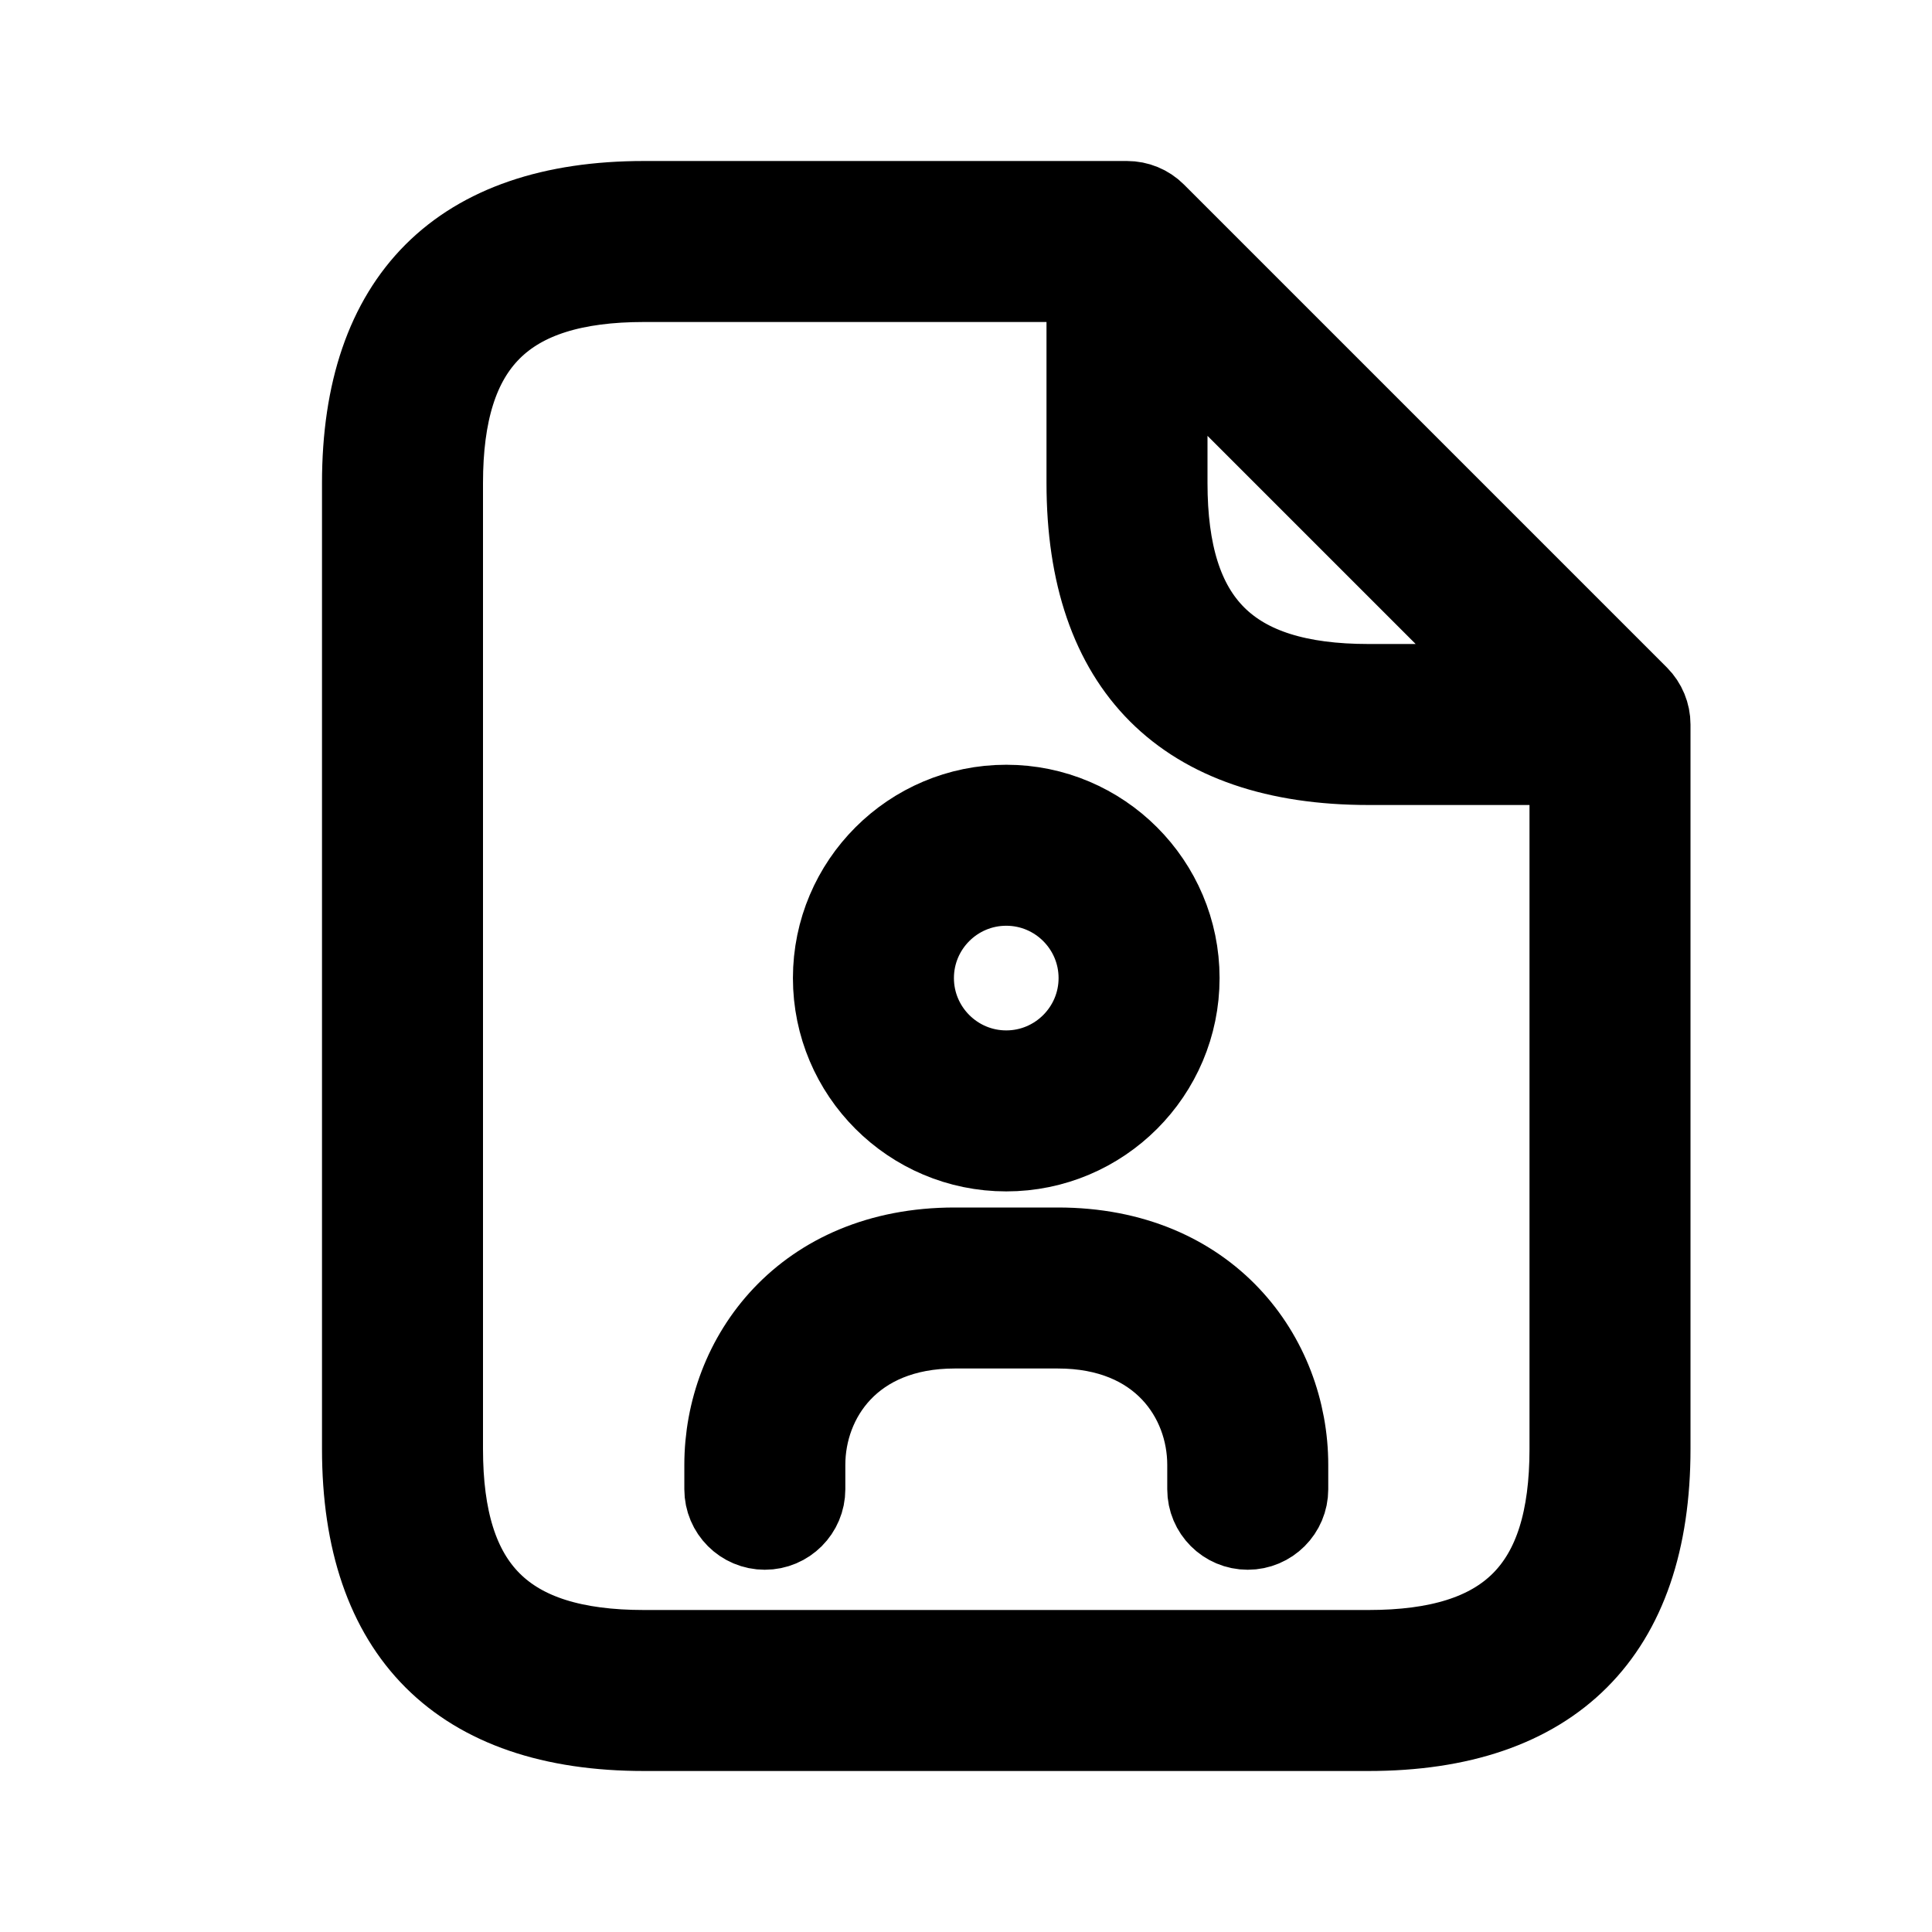 <svg viewBox="0 0 24 24" fill="currentColor" stroke="currentColor" xmlns="http://www.w3.org/2000/svg">
<path d="M20.354 8.646L14.354 2.646C14.26 2.552 14.133 2.5 14 2.5H8C5.71 2.5 4.5 3.71 4.5 6V18C4.5 20.29 5.71 21.5 8 21.5H17C19.29 21.5 20.5 20.29 20.5 18V9C20.5 8.867 20.447 8.74 20.354 8.646ZM14.5 4.207L18.793 8.5H17C15.271 8.5 14.5 7.729 14.5 6V4.207ZM17 20.5H8C6.271 20.5 5.5 19.729 5.5 18V6C5.5 4.271 6.271 3.5 8 3.5H13.5V6C13.5 8.29 14.71 9.5 17 9.5H19.5V18C19.5 19.729 18.729 20.5 17 20.5ZM12.5 14.3C13.686 14.3 14.65 13.336 14.65 12.15C14.65 10.964 13.685 10 12.5 10C11.315 10 10.35 10.964 10.35 12.15C10.35 13.336 11.314 14.3 12.5 14.3ZM12.5 11C13.135 11 13.65 11.516 13.65 12.15C13.65 12.784 13.134 13.3 12.5 13.3C11.866 13.3 11.35 12.784 11.35 12.15C11.35 11.516 11.865 11 12.5 11ZM16 18.197V18.5C16 18.776 15.776 19 15.5 19C15.224 19 15 18.776 15 18.5V18.197C15 17.38 14.418 16.5 13.142 16.5H11.859C10.583 16.5 10.001 17.38 10.001 18.197V18.5C10.001 18.776 9.777 19 9.501 19C9.225 19 9.001 18.776 9.001 18.5V18.197C9.001 16.856 9.982 15.5 11.859 15.5H13.142C15.019 15.5 16 16.856 16 18.197Z" />
</svg>
